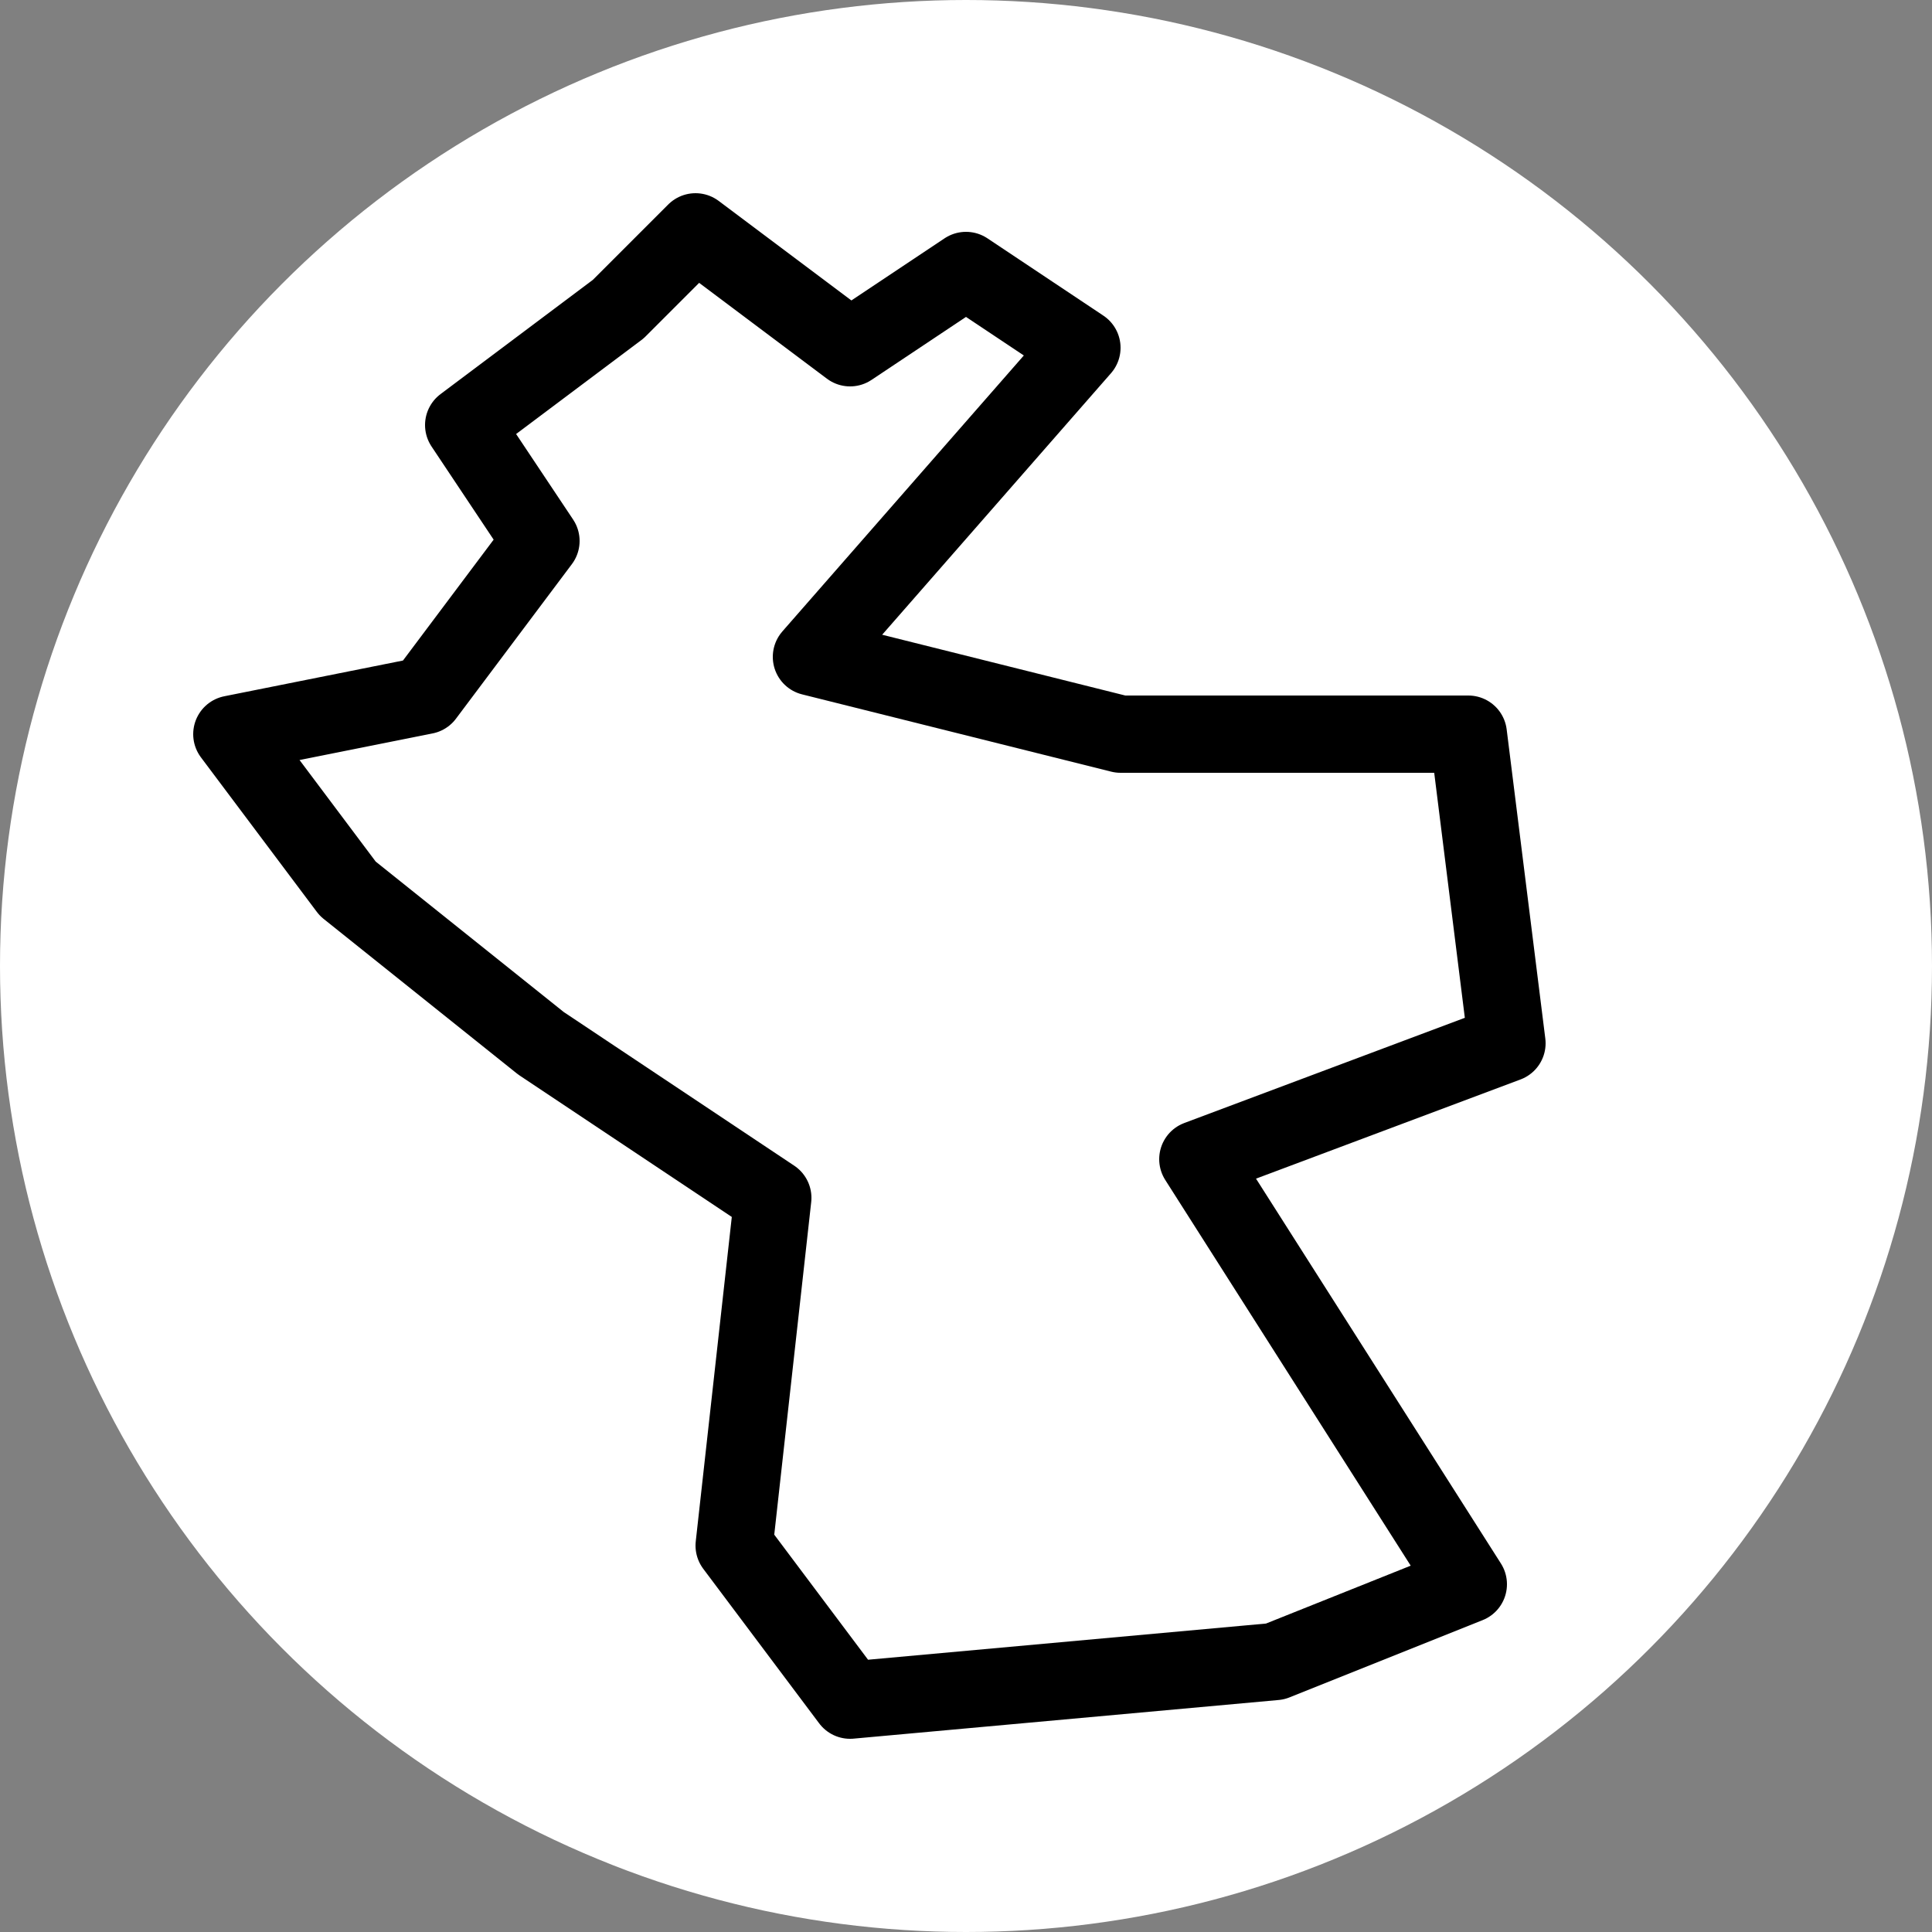 <?xml version="1.0" encoding="utf-8"?>
<!-- Generator: Adobe Illustrator 21.0.2, SVG Export Plug-In . SVG Version: 6.00 Build 0)  -->
<svg version="1.1" id="Ebene_1" xmlns="http://www.w3.org/2000/svg" xmlns:xlink="http://www.w3.org/1999/xlink" x="0px" y="0px"
	 viewBox="0 0 50 50" style="enable-background:new 0 0 50 50;" xml:space="preserve">
<rect x="0" y="0" width="50" height="50" fill="#808080" stroke="none"/>
<style type="text/css">
	.st0{fill:#FFFFFF;}
	.st1{fill:none;stroke:#000000;stroke-width:2;stroke-linejoin:round;stroke-miterlimit:10;}
</style>
<g>
	<circle class="st0" cx="25" cy="25" r="25"/>
</g>
<polygon class="st1" points="16,8 12,11 14,14 11,18 6,19 9,23 14,27 20,31 19,40 22,44 33,43 38,41 31,30 39,27 38,19 29,19 21,17 
	28,9 25,7 22,9 18,6 "/>
</svg>
